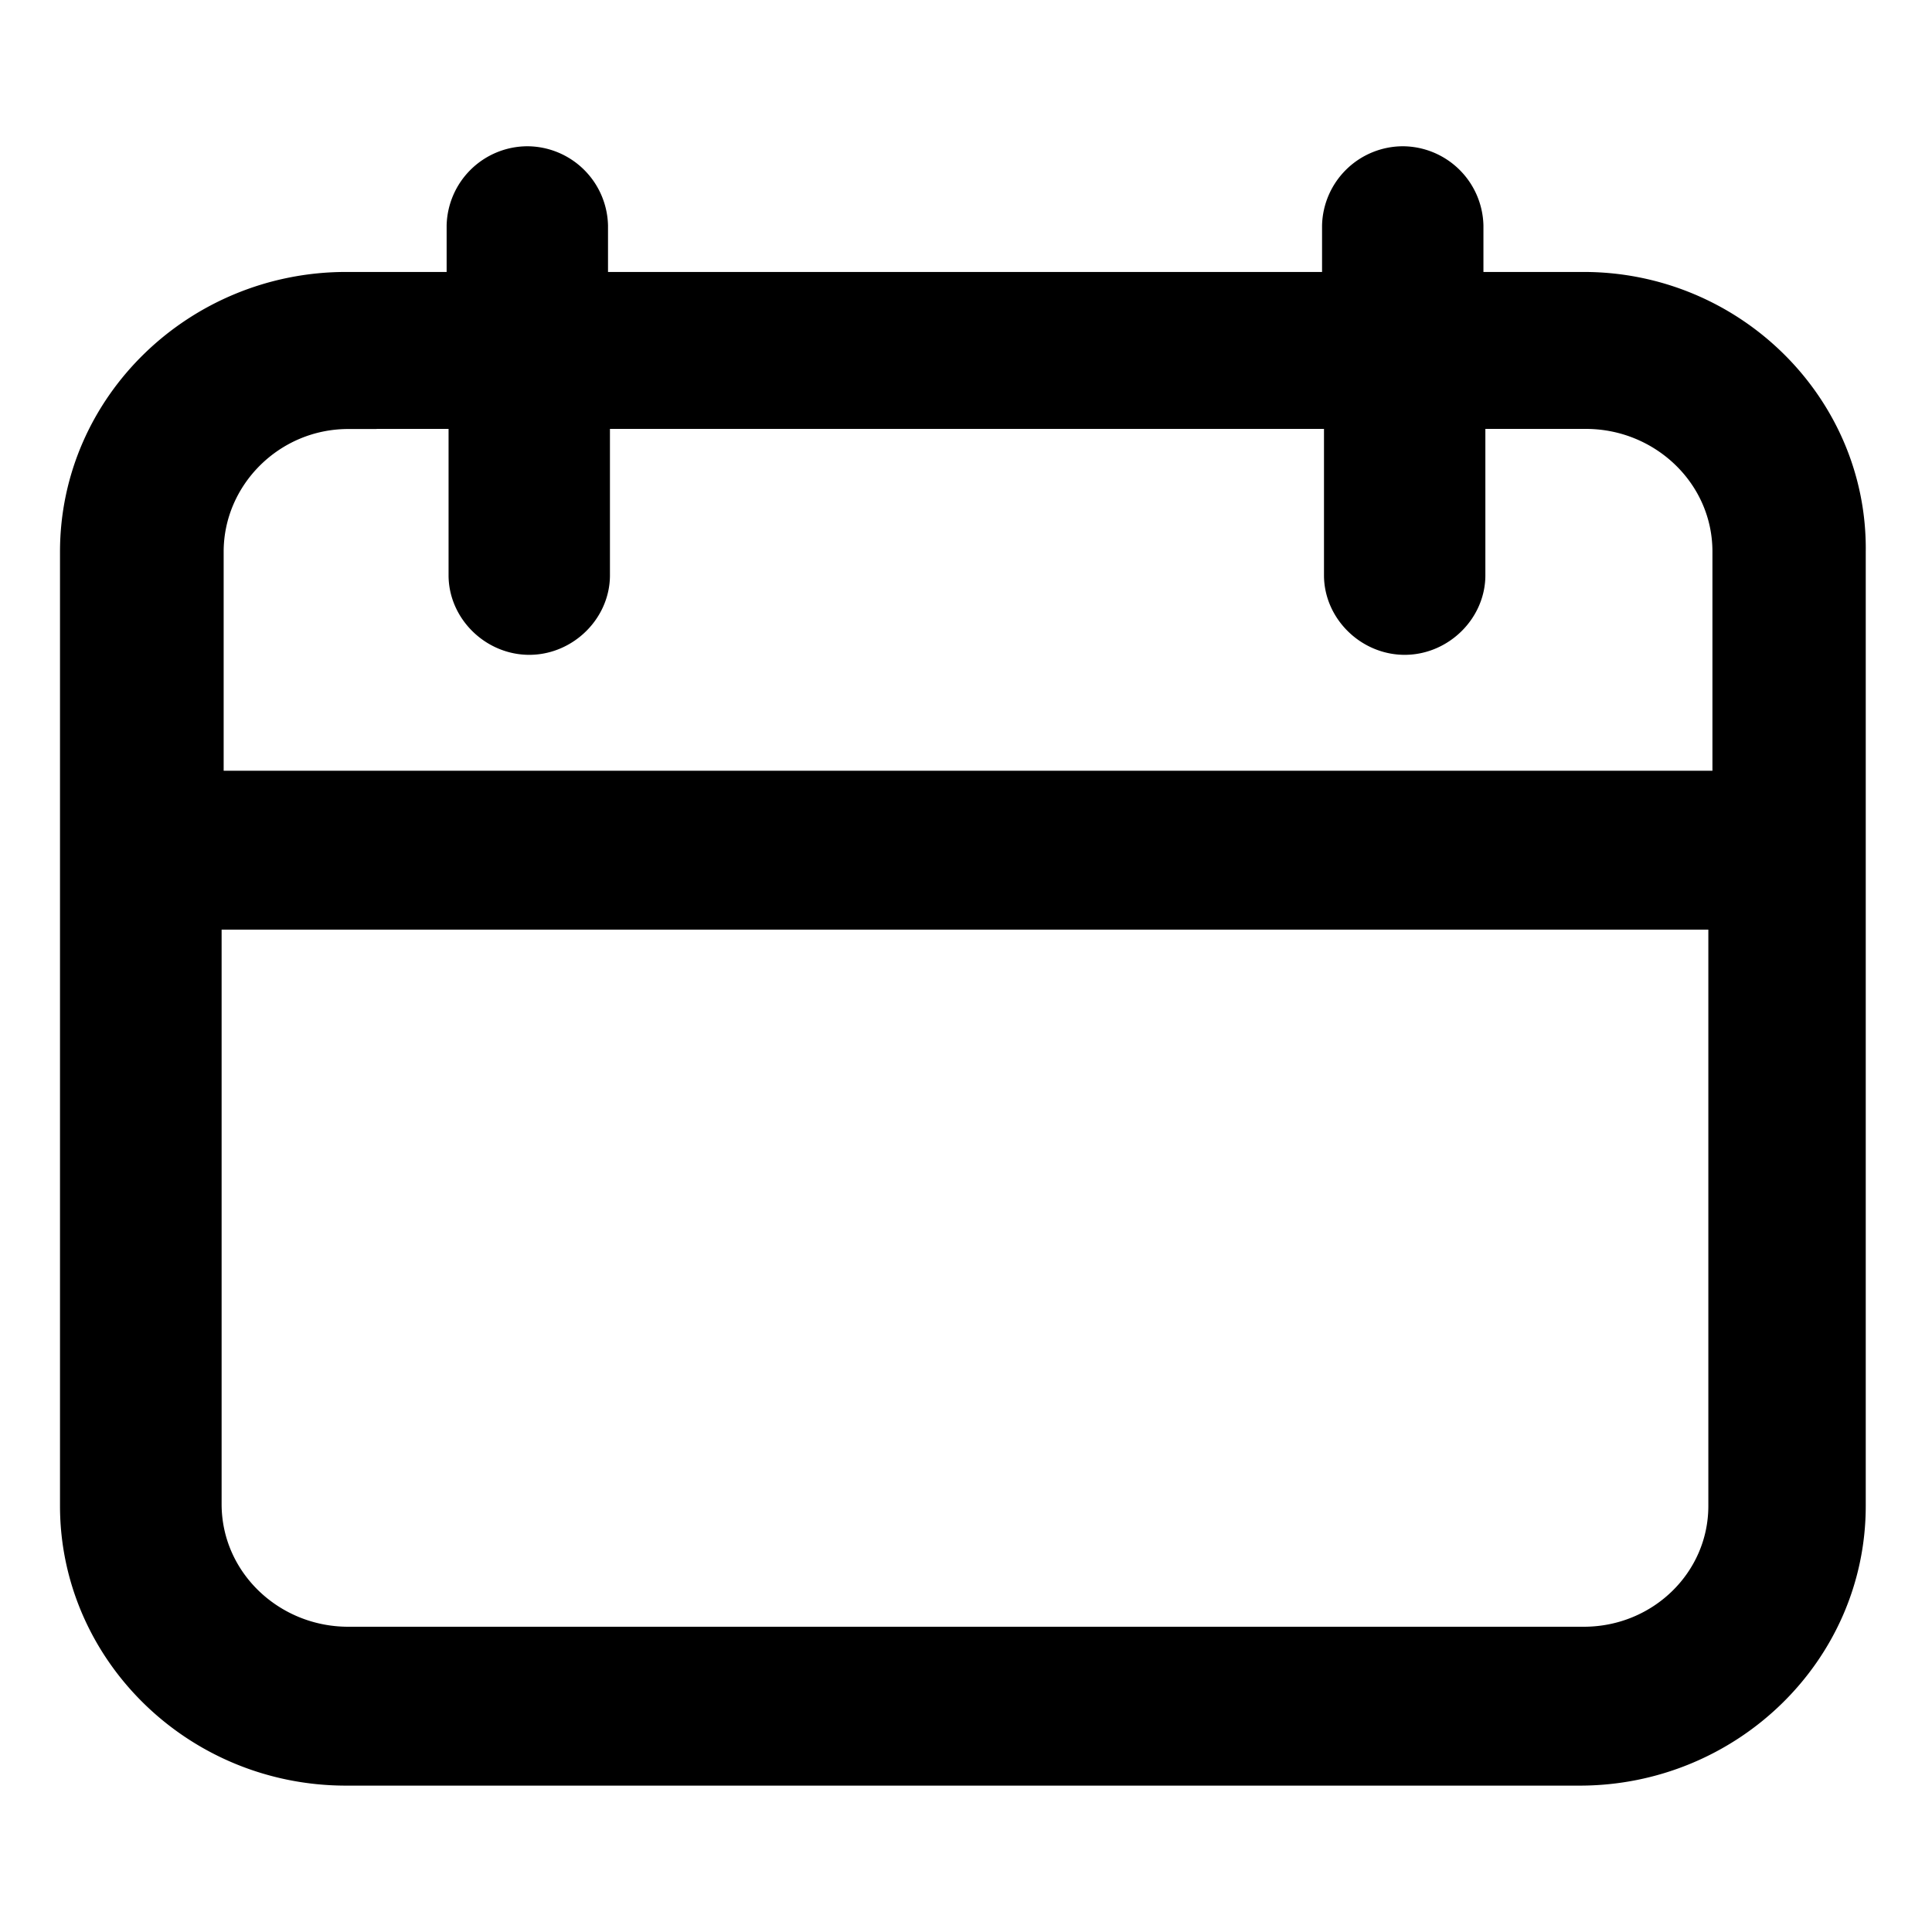 <svg xmlns="http://www.w3.org/2000/svg" width="17" height="17" viewBox="0 0 17 17">
    <path fill="#000" fill-rule="evenodd" stroke="#000" stroke-width=".5" d="M13.936 2.643h-1.133v-.656a.463.463 0 0 0-.46-.45.463.463 0 0 0-.46.45v.656H5.1v-.656a.463.463 0 0 0-.46-.45.463.463 0 0 0-.46.45v.656H3.045c-1.24 0-2.267.985-2.267 2.212v8.396c0 1.21 1.01 2.211 2.267 2.211H13.9c1.24 0 2.267-.984 2.267-2.211V4.855c.017-1.21-.992-2.212-2.232-2.212zm0 11.921H3.064c-.744 0-1.364-.587-1.364-1.33V7.93h13.582v5.321c0 .726-.602 1.313-1.346 1.313zM3.064 3.524h1.133v1.538c0 .242.212.45.46.45.248 0 .46-.208.46-.45V3.524H11.9v1.538c0 .242.212.45.46.45.248 0 .46-.208.46-.45V3.524h1.134c.744 0 1.364.588 1.364 1.33v2.178h-13.6V4.855c0-.726.602-1.33 1.346-1.33z"/>
</svg>
